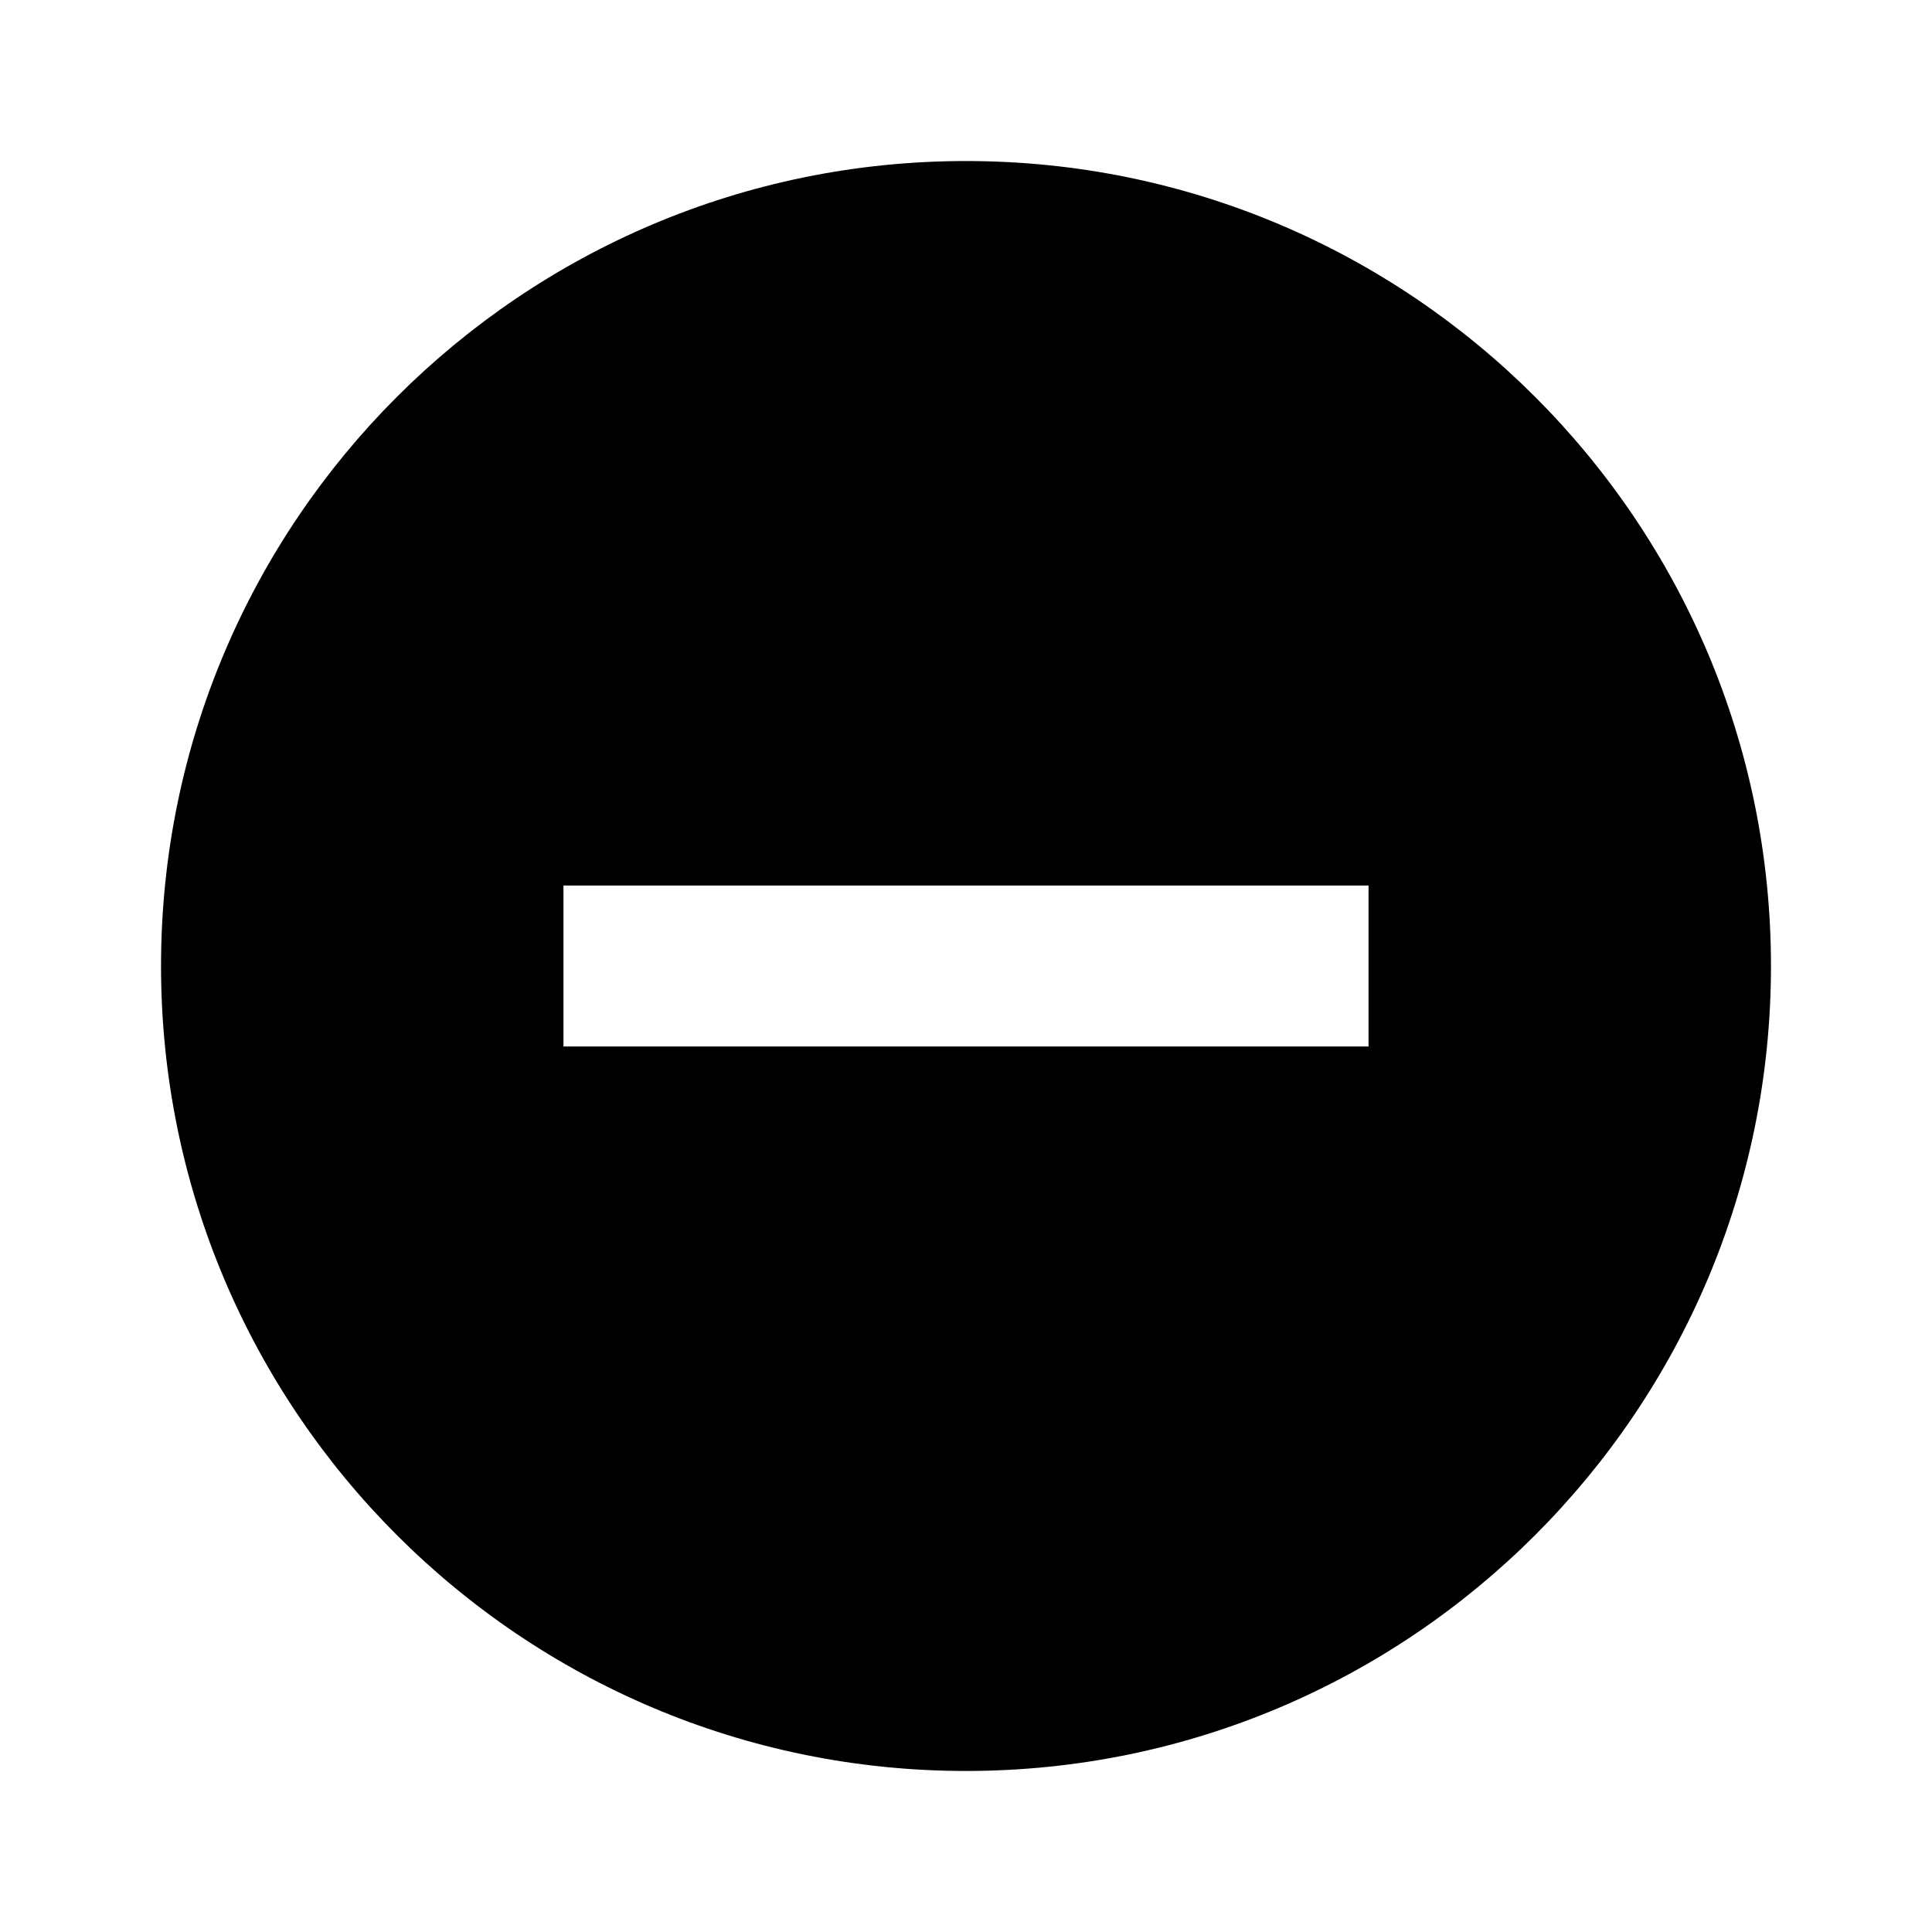 <svg width="20" height="20" viewBox="0 0 20 20" fill="black" xmlns="http://www.w3.org/2000/svg">
<path d="M10 1.667C5.4 1.667 1.667 5.4 1.667 10C1.667 14.6 5.4 18.333 10 18.333C14.6 18.333 18.333 14.6 18.333 10C18.333 5.4 14.6 1.667 10 1.667ZM14.167 10.833H5.833V9.167H14.167V10.833Z" fill="inherit"/>
</svg>
